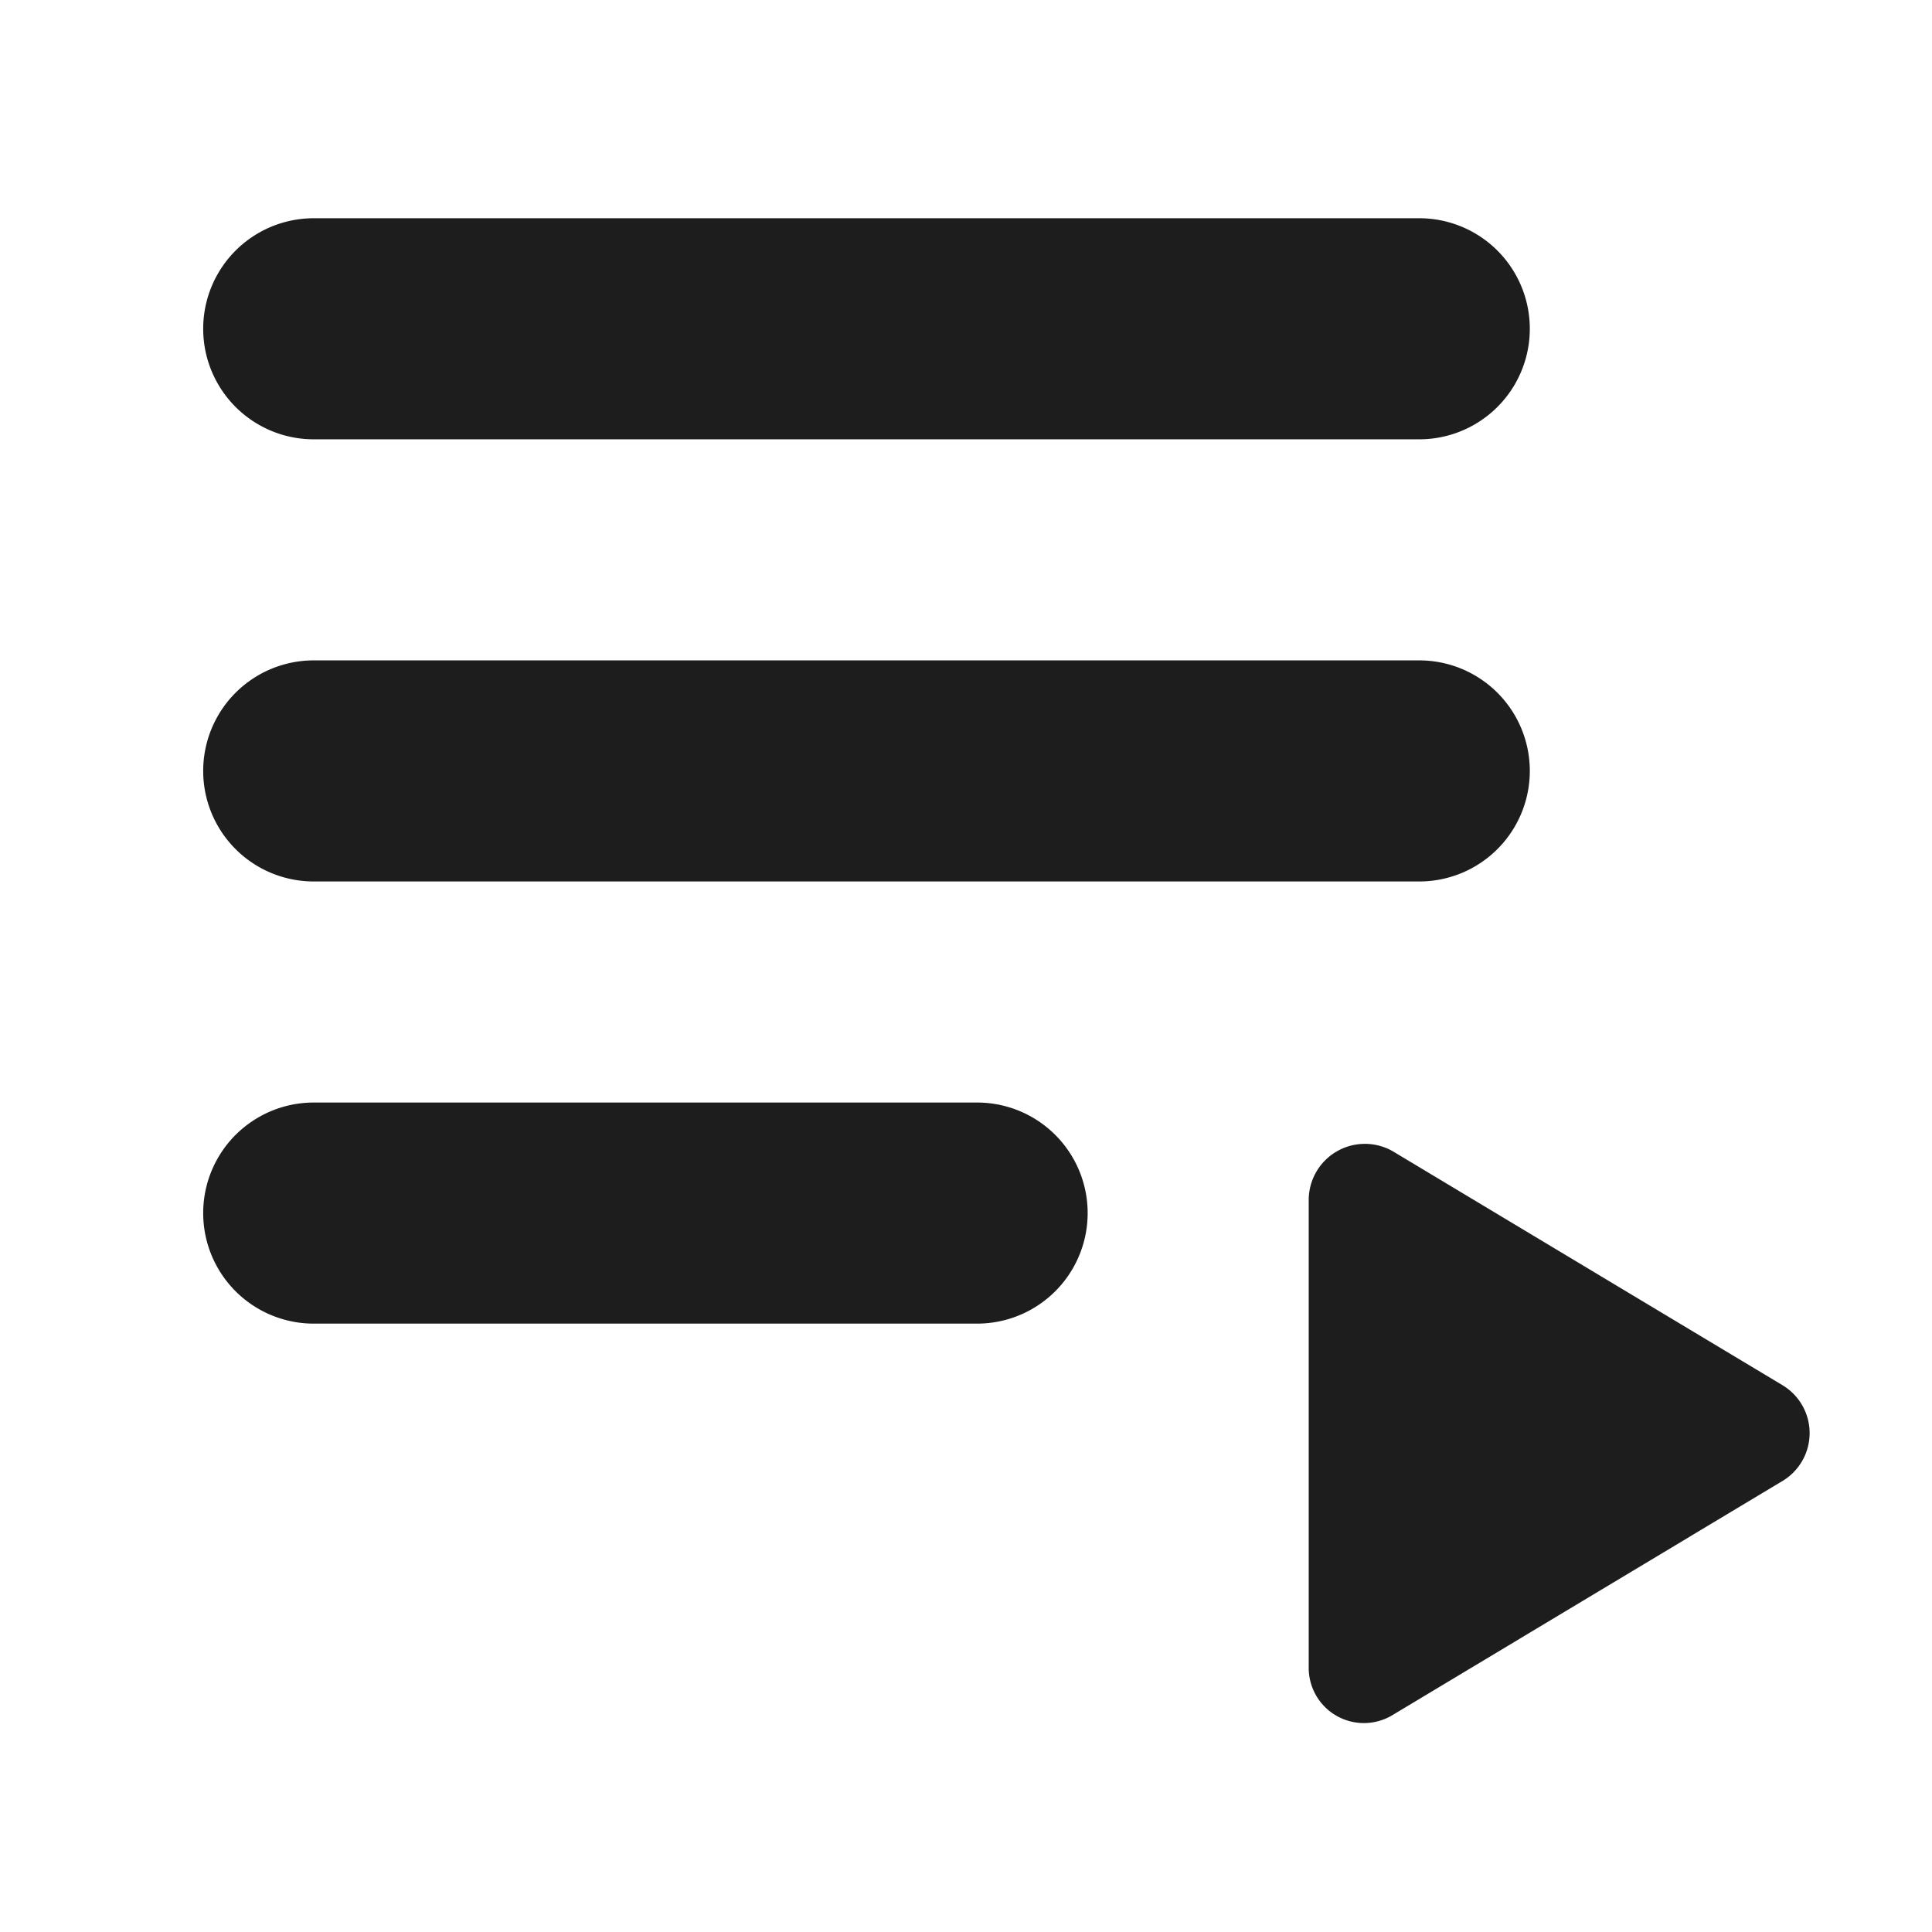 <svg xmlns="http://www.w3.org/2000/svg" xmlns:xlink="http://www.w3.org/1999/xlink" width="49" height="49" viewBox="0 0 49 49">
  <defs>
    <clipPath id="clip-icon_mycollections">
      <rect width="49" height="49"/>
    </clipPath>
  </defs>
  <g id="icon_mycollections" clip-path="url(#clip-icon_mycollections)">
    <path id="_Icon-Color" data-name="🔹Icon-Color" d="M7.8,16.214H35.839a2.8,2.8,0,1,1,0,5.607H7.8a2.8,2.8,0,1,1,0-5.607ZM7.8,5H35.839a2.8,2.8,0,1,1,0,5.607H7.8A2.8,2.8,0,0,1,7.8,5Zm0,22.428H24.625a2.8,2.8,0,1,1,0,5.607H7.8a2.8,2.8,0,1,1,0-5.607ZM33.035,29.9V41.754a1.4,1.4,0,0,0,2.131,1.206l9.9-5.943a1.416,1.416,0,0,0,0-2.411l-9.9-5.943A1.425,1.425,0,0,0,33.035,29.9Z" transform="translate(0.157 0.535)" fill="#1d1d1d" fill-rule="evenodd"/>
  </g>
</svg>
